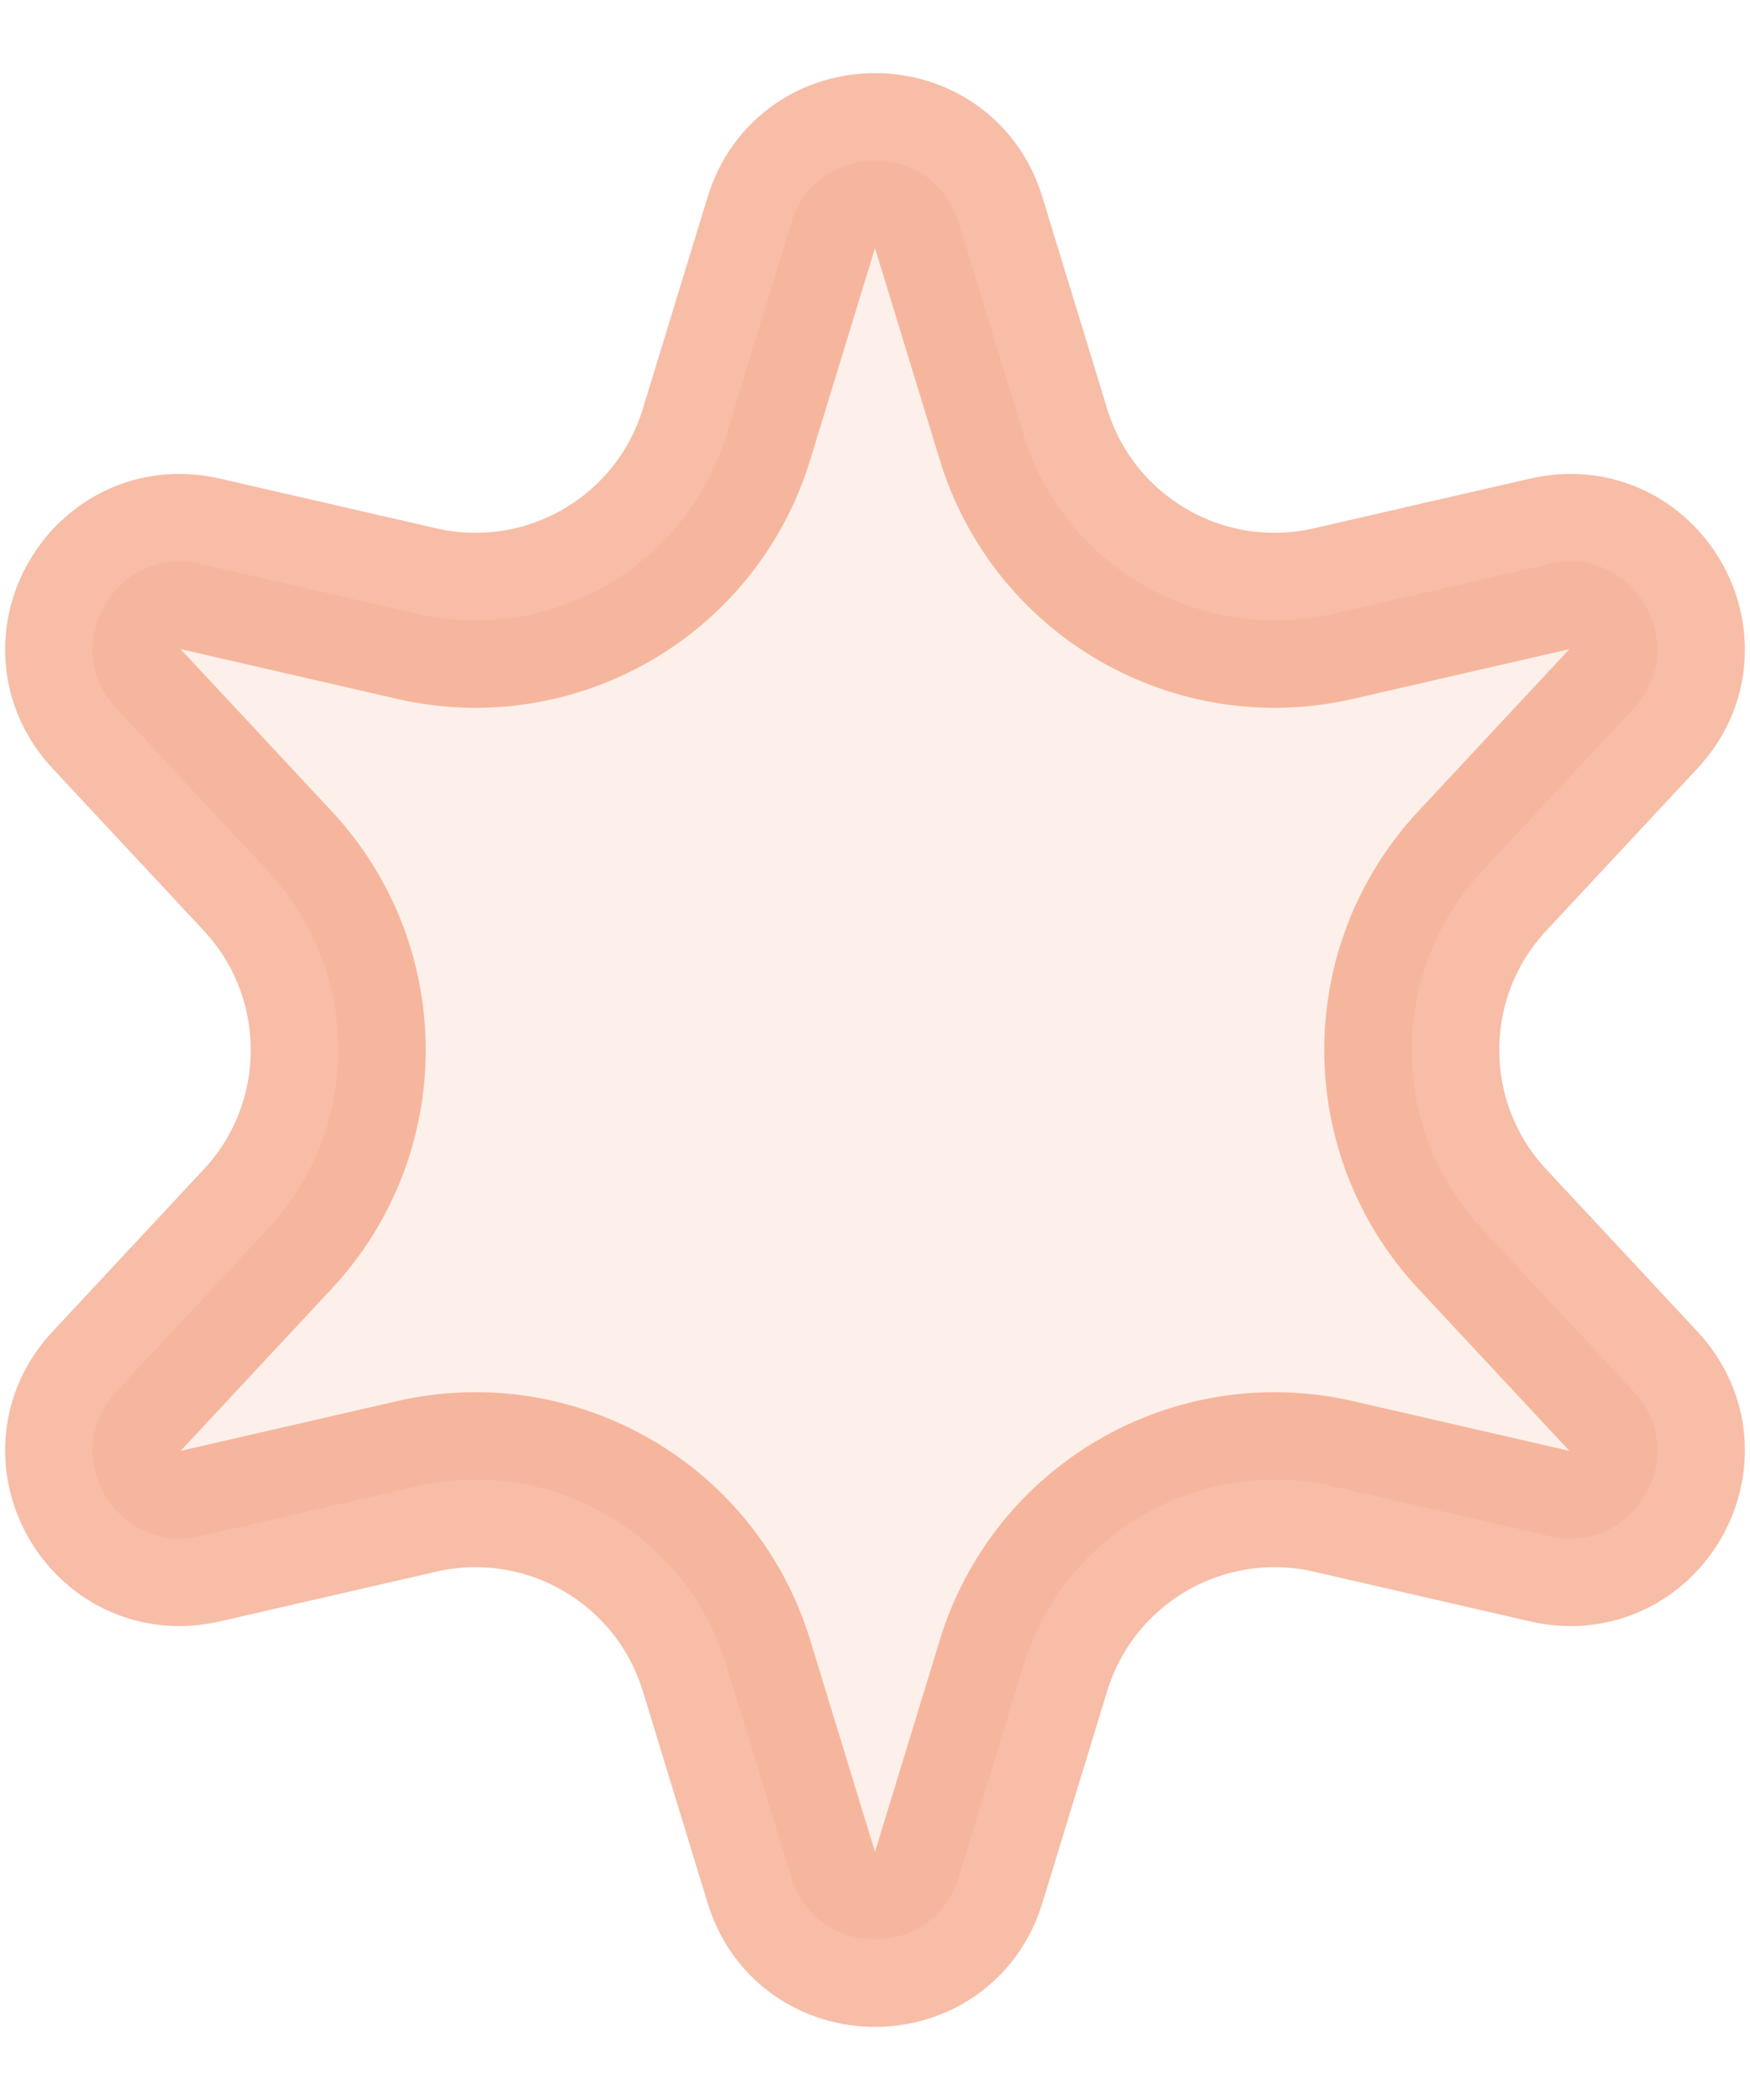 <svg width="10" height="12" viewBox="0 0 10 12" fill="none" xmlns="http://www.w3.org/2000/svg">
<path opacity="0.5" d="M4.522 1.271C4.666 0.8 5.334 0.8 5.478 1.271L5.849 2.484C6.08 3.237 6.853 3.683 7.621 3.506L8.856 3.222C9.337 3.111 9.671 3.689 9.334 4.05L8.47 4.977C7.933 5.553 7.933 6.447 8.47 7.023L9.334 7.95C9.671 8.311 9.337 8.889 8.856 8.778L7.621 8.494C6.853 8.317 6.08 8.763 5.849 9.516L5.478 10.729C5.334 11.2 4.666 11.2 4.522 10.729L4.151 9.516C3.92 8.763 3.147 8.317 2.379 8.494L1.144 8.778C0.663 8.889 0.329 8.311 0.666 7.95L1.53 7.023C2.067 6.447 2.067 5.553 1.53 4.977L0.666 4.05C0.329 3.689 0.663 3.111 1.144 3.222L2.379 3.506C3.147 3.683 3.92 3.237 4.151 2.484L4.522 1.271Z" fill="#F07D51" fill-opacity="0.24" stroke="#F07D51"/>
</svg>
